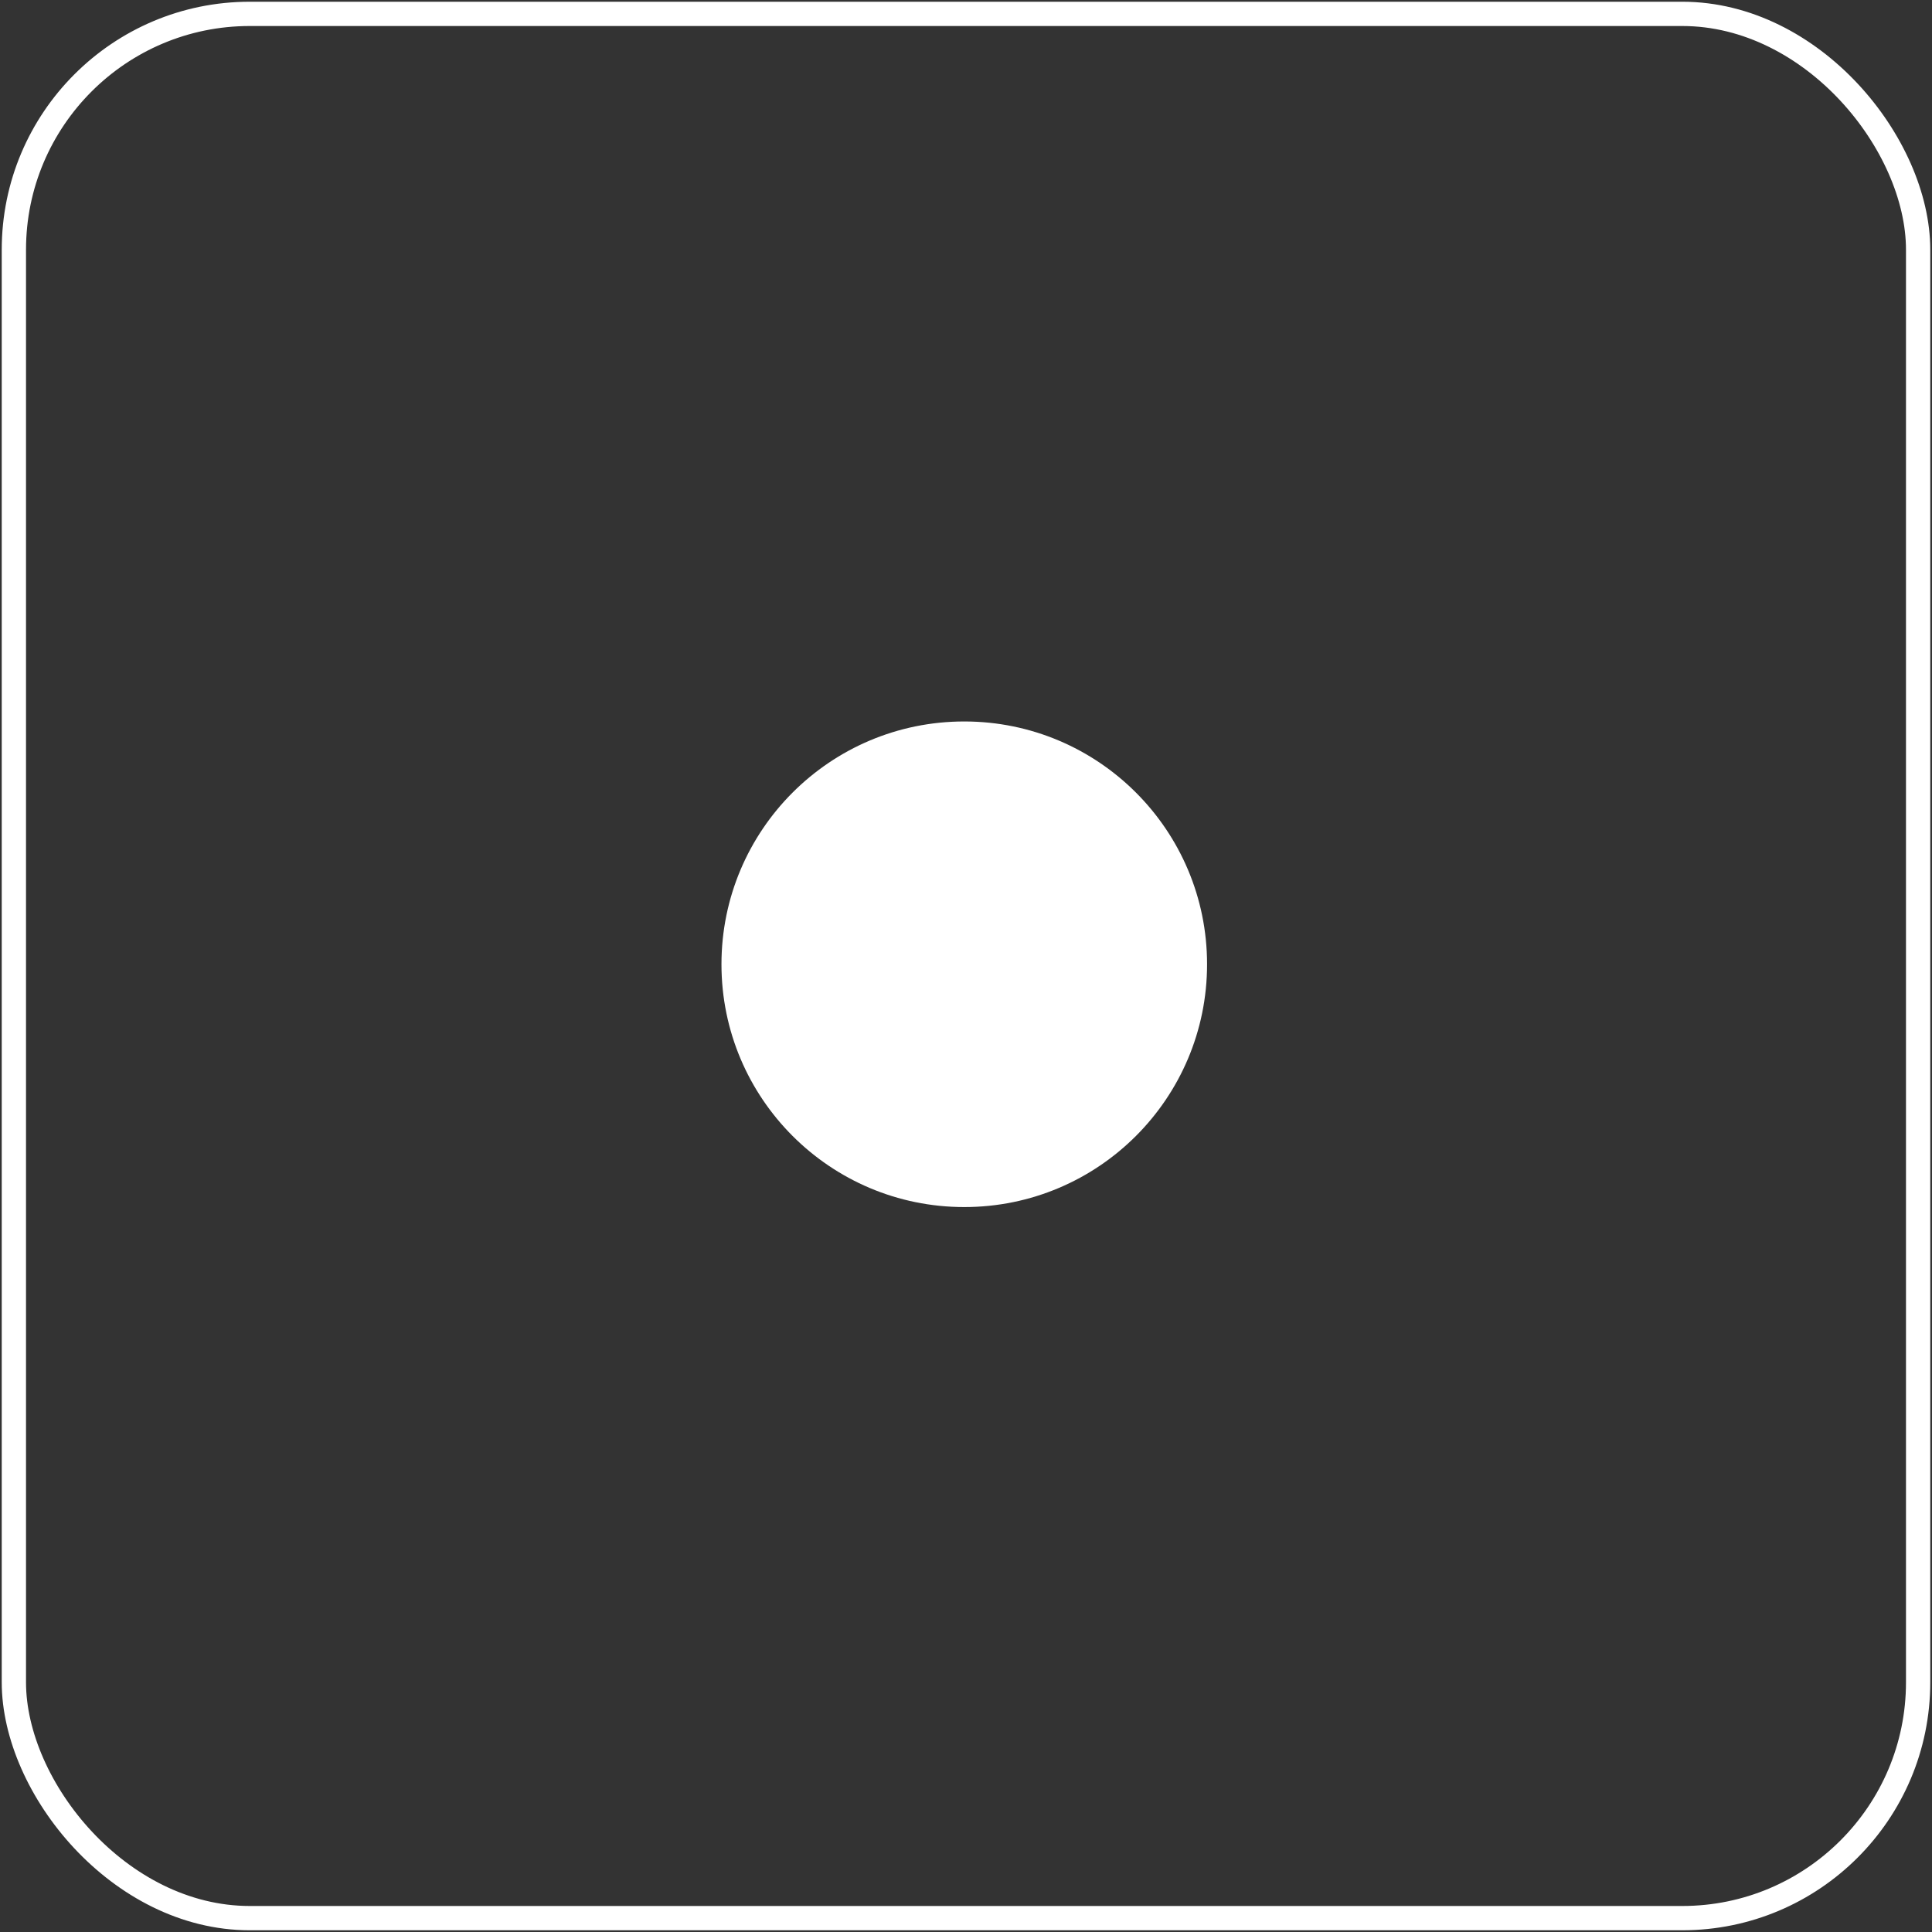 <svg xmlns="http://www.w3.org/2000/svg" width="557" height="557">
<rect width="100%" height="100%" fill="#333333" stroke="none"/>
<rect x="4" y="4" width="549" height="549" rx="68" fill="none" stroke="#fff" stroke-width="7"/>
<circle cx="278" cy="278" r="70" fill="#fff"/>
</svg>
